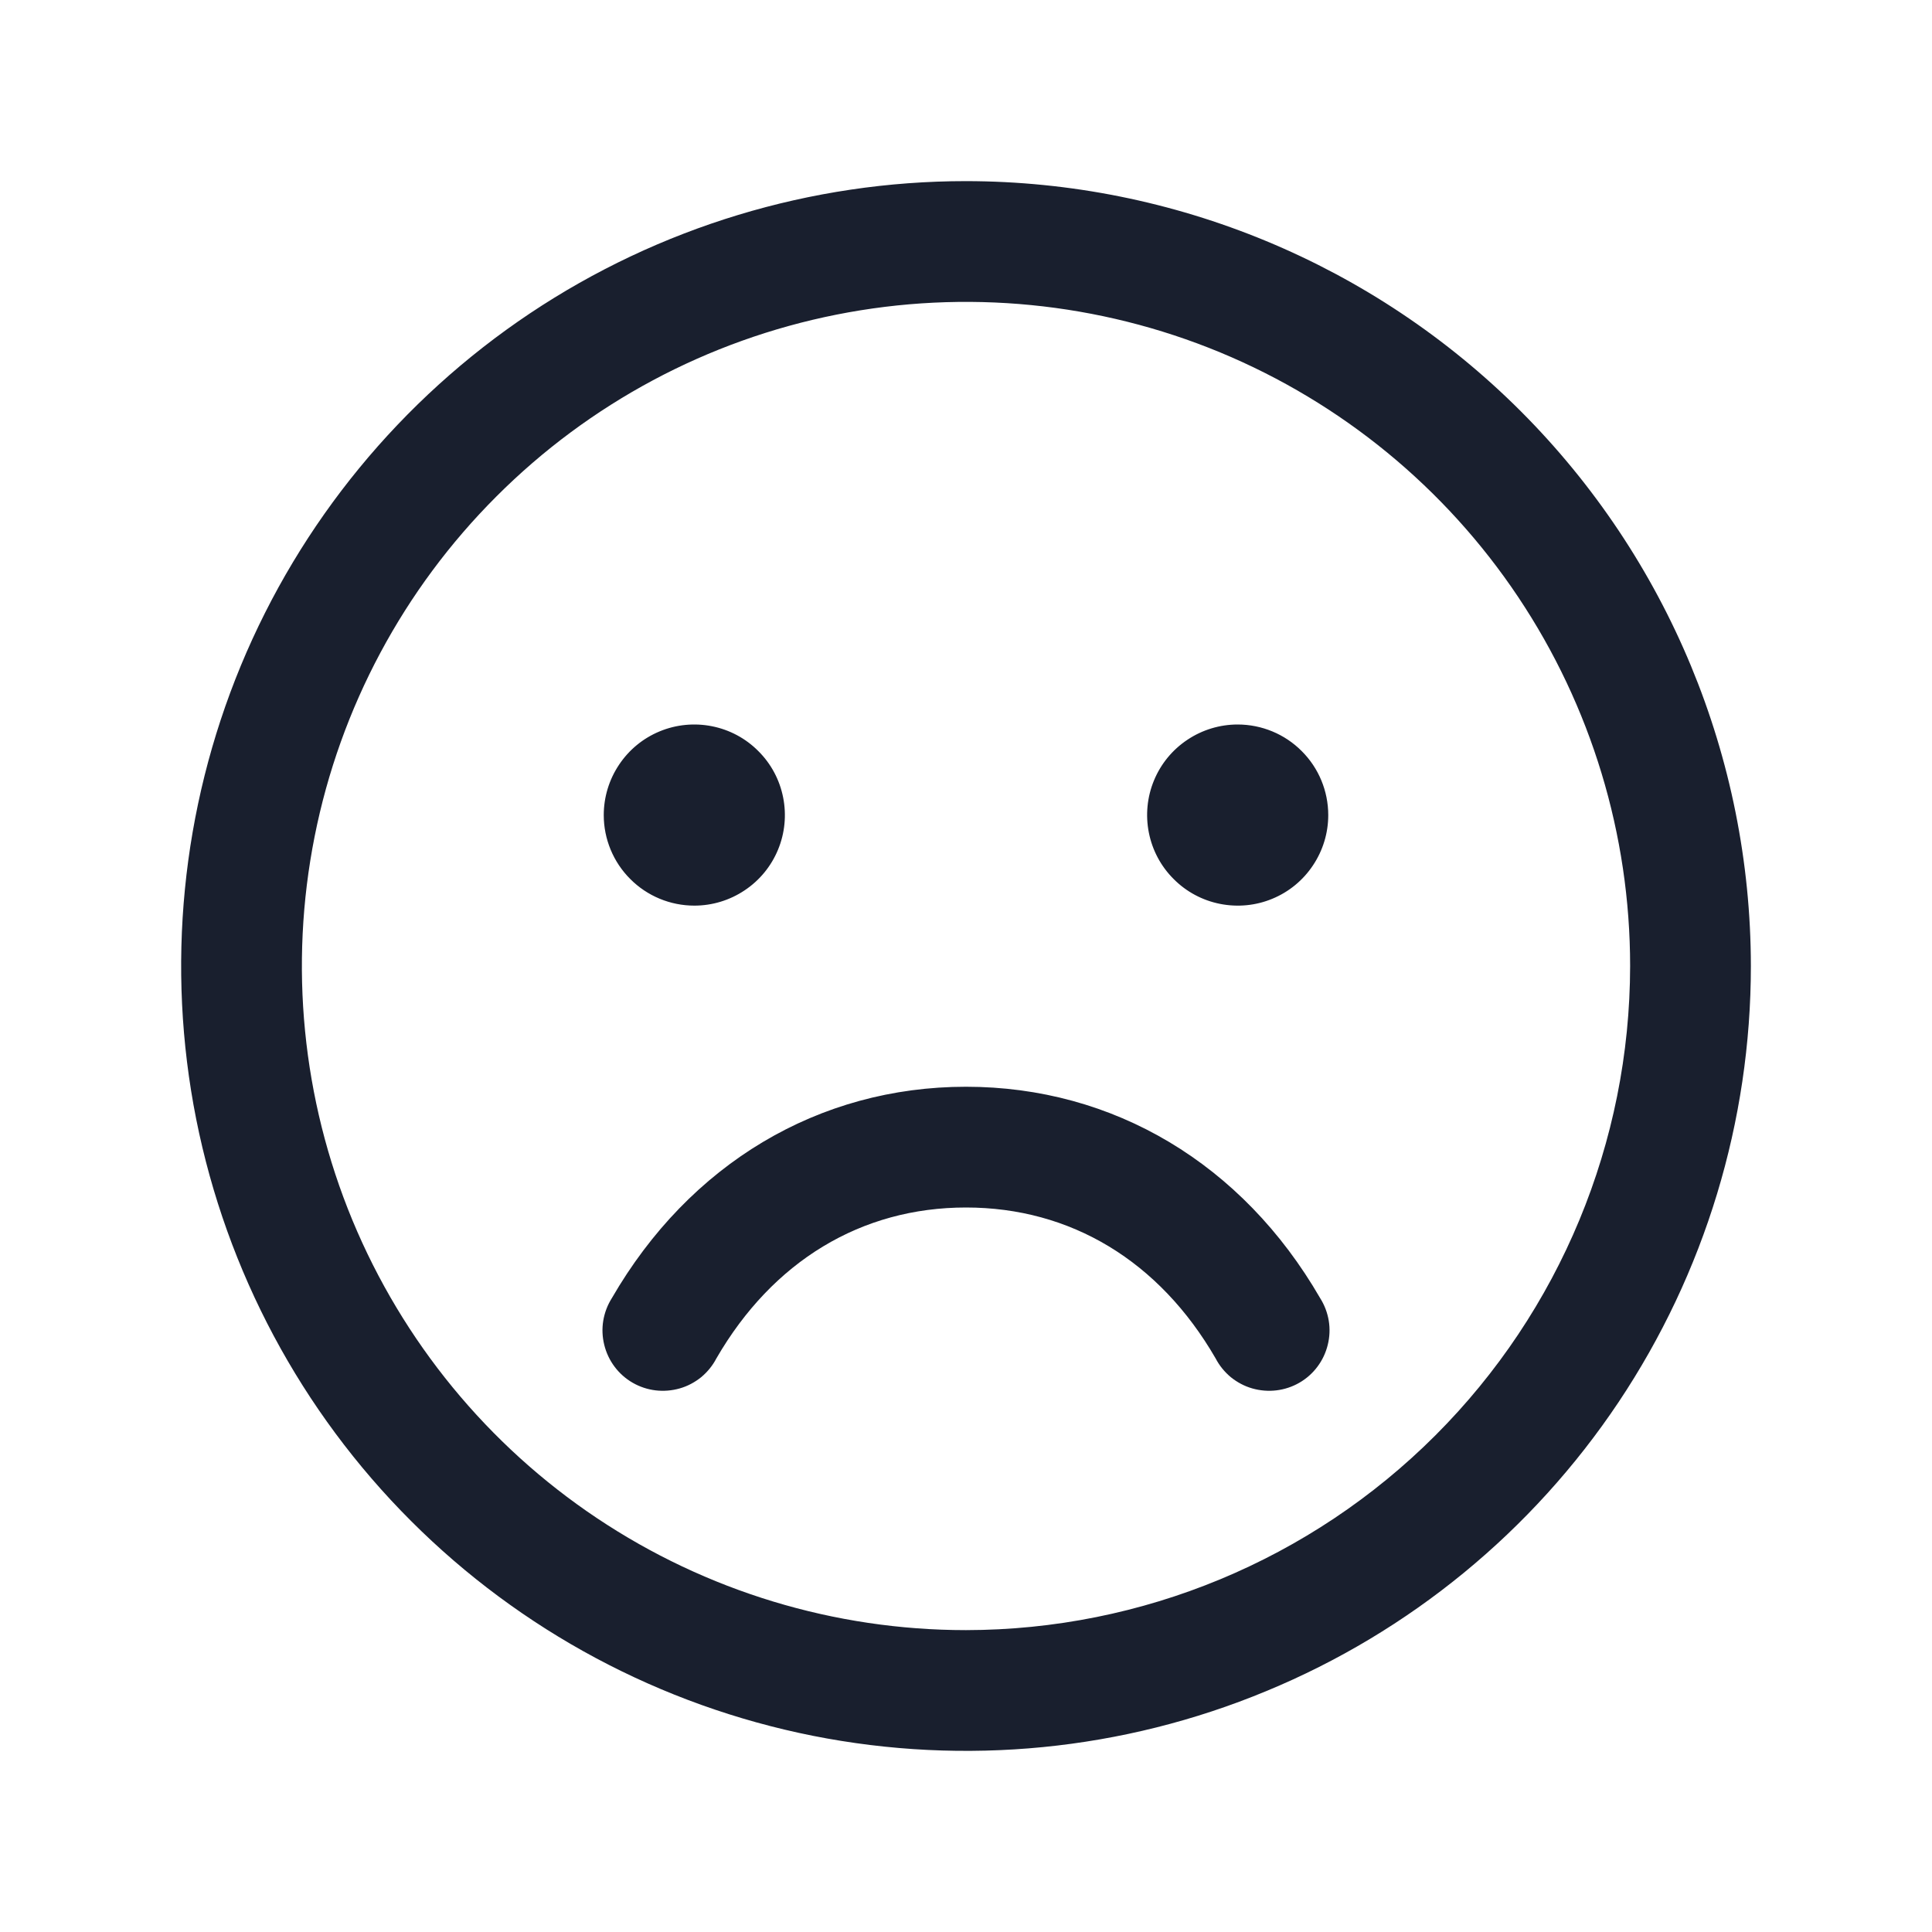 <svg width="20" height="20" viewBox="0 0 20 20" fill="none" xmlns="http://www.w3.org/2000/svg">
<path d="M10 1.875C8.393 1.875 6.822 2.352 5.486 3.244C4.15 4.137 3.108 5.406 2.493 6.891C1.879 8.375 1.718 10.009 2.031 11.585C2.345 13.161 3.118 14.609 4.255 15.745C5.391 16.881 6.839 17.655 8.415 17.969C9.991 18.282 11.625 18.122 13.109 17.506C14.594 16.892 15.863 15.85 16.756 14.514C17.648 13.178 18.125 11.607 18.125 10C18.123 7.846 17.266 5.781 15.743 4.257C14.22 2.734 12.154 1.877 10 1.875ZM10 16.875C8.64 16.875 7.311 16.472 6.18 15.716C5.05 14.961 4.169 13.887 3.648 12.631C3.128 11.375 2.992 9.992 3.257 8.659C3.522 7.325 4.177 6.1 5.139 5.139C6.1 4.177 7.325 3.522 8.659 3.257C9.992 2.992 11.375 3.128 12.631 3.648C13.887 4.169 14.961 5.05 15.716 6.18C16.472 7.311 16.875 8.64 16.875 10C16.873 11.823 16.148 13.57 14.859 14.859C13.57 16.148 11.823 16.873 10 16.875ZM6.25 8.438C6.25 8.252 6.305 8.071 6.408 7.917C6.511 7.762 6.657 7.642 6.829 7.571C7 7.5 7.189 7.482 7.37 7.518C7.552 7.554 7.719 7.643 7.85 7.775C7.982 7.906 8.071 8.073 8.107 8.255C8.143 8.436 8.125 8.625 8.054 8.796C7.983 8.968 7.863 9.114 7.708 9.217C7.554 9.32 7.373 9.375 7.188 9.375C6.939 9.375 6.7 9.276 6.525 9.1C6.349 8.925 6.25 8.686 6.25 8.438ZM13.75 8.438C13.75 8.623 13.695 8.804 13.592 8.958C13.489 9.113 13.343 9.233 13.171 9.304C13 9.375 12.812 9.393 12.63 9.357C12.448 9.321 12.281 9.232 12.15 9.1C12.018 8.969 11.929 8.802 11.893 8.62C11.857 8.439 11.875 8.25 11.946 8.079C12.017 7.907 12.137 7.761 12.292 7.658C12.446 7.555 12.627 7.5 12.812 7.5C13.061 7.5 13.3 7.599 13.475 7.775C13.651 7.95 13.75 8.189 13.75 8.438ZM13.666 13.438C13.711 13.509 13.741 13.588 13.755 13.671C13.769 13.755 13.765 13.84 13.745 13.921C13.725 14.003 13.689 14.08 13.638 14.148C13.588 14.215 13.524 14.272 13.451 14.314C13.378 14.356 13.297 14.383 13.213 14.393C13.13 14.403 13.045 14.396 12.964 14.373C12.883 14.35 12.808 14.31 12.742 14.257C12.677 14.203 12.623 14.137 12.584 14.062C12.001 13.054 11.084 12.5 10 12.5C8.916 12.5 7.999 13.055 7.416 14.062C7.377 14.137 7.323 14.203 7.258 14.257C7.192 14.31 7.117 14.35 7.036 14.373C6.955 14.396 6.87 14.403 6.786 14.393C6.703 14.383 6.622 14.356 6.549 14.314C6.476 14.272 6.412 14.215 6.362 14.148C6.311 14.08 6.275 14.003 6.255 13.921C6.235 13.84 6.231 13.755 6.245 13.671C6.259 13.588 6.289 13.509 6.334 13.438C7.138 12.048 8.474 11.25 10 11.25C11.526 11.25 12.862 12.047 13.666 13.438Z" fill="#191F2E"/>
</svg>
